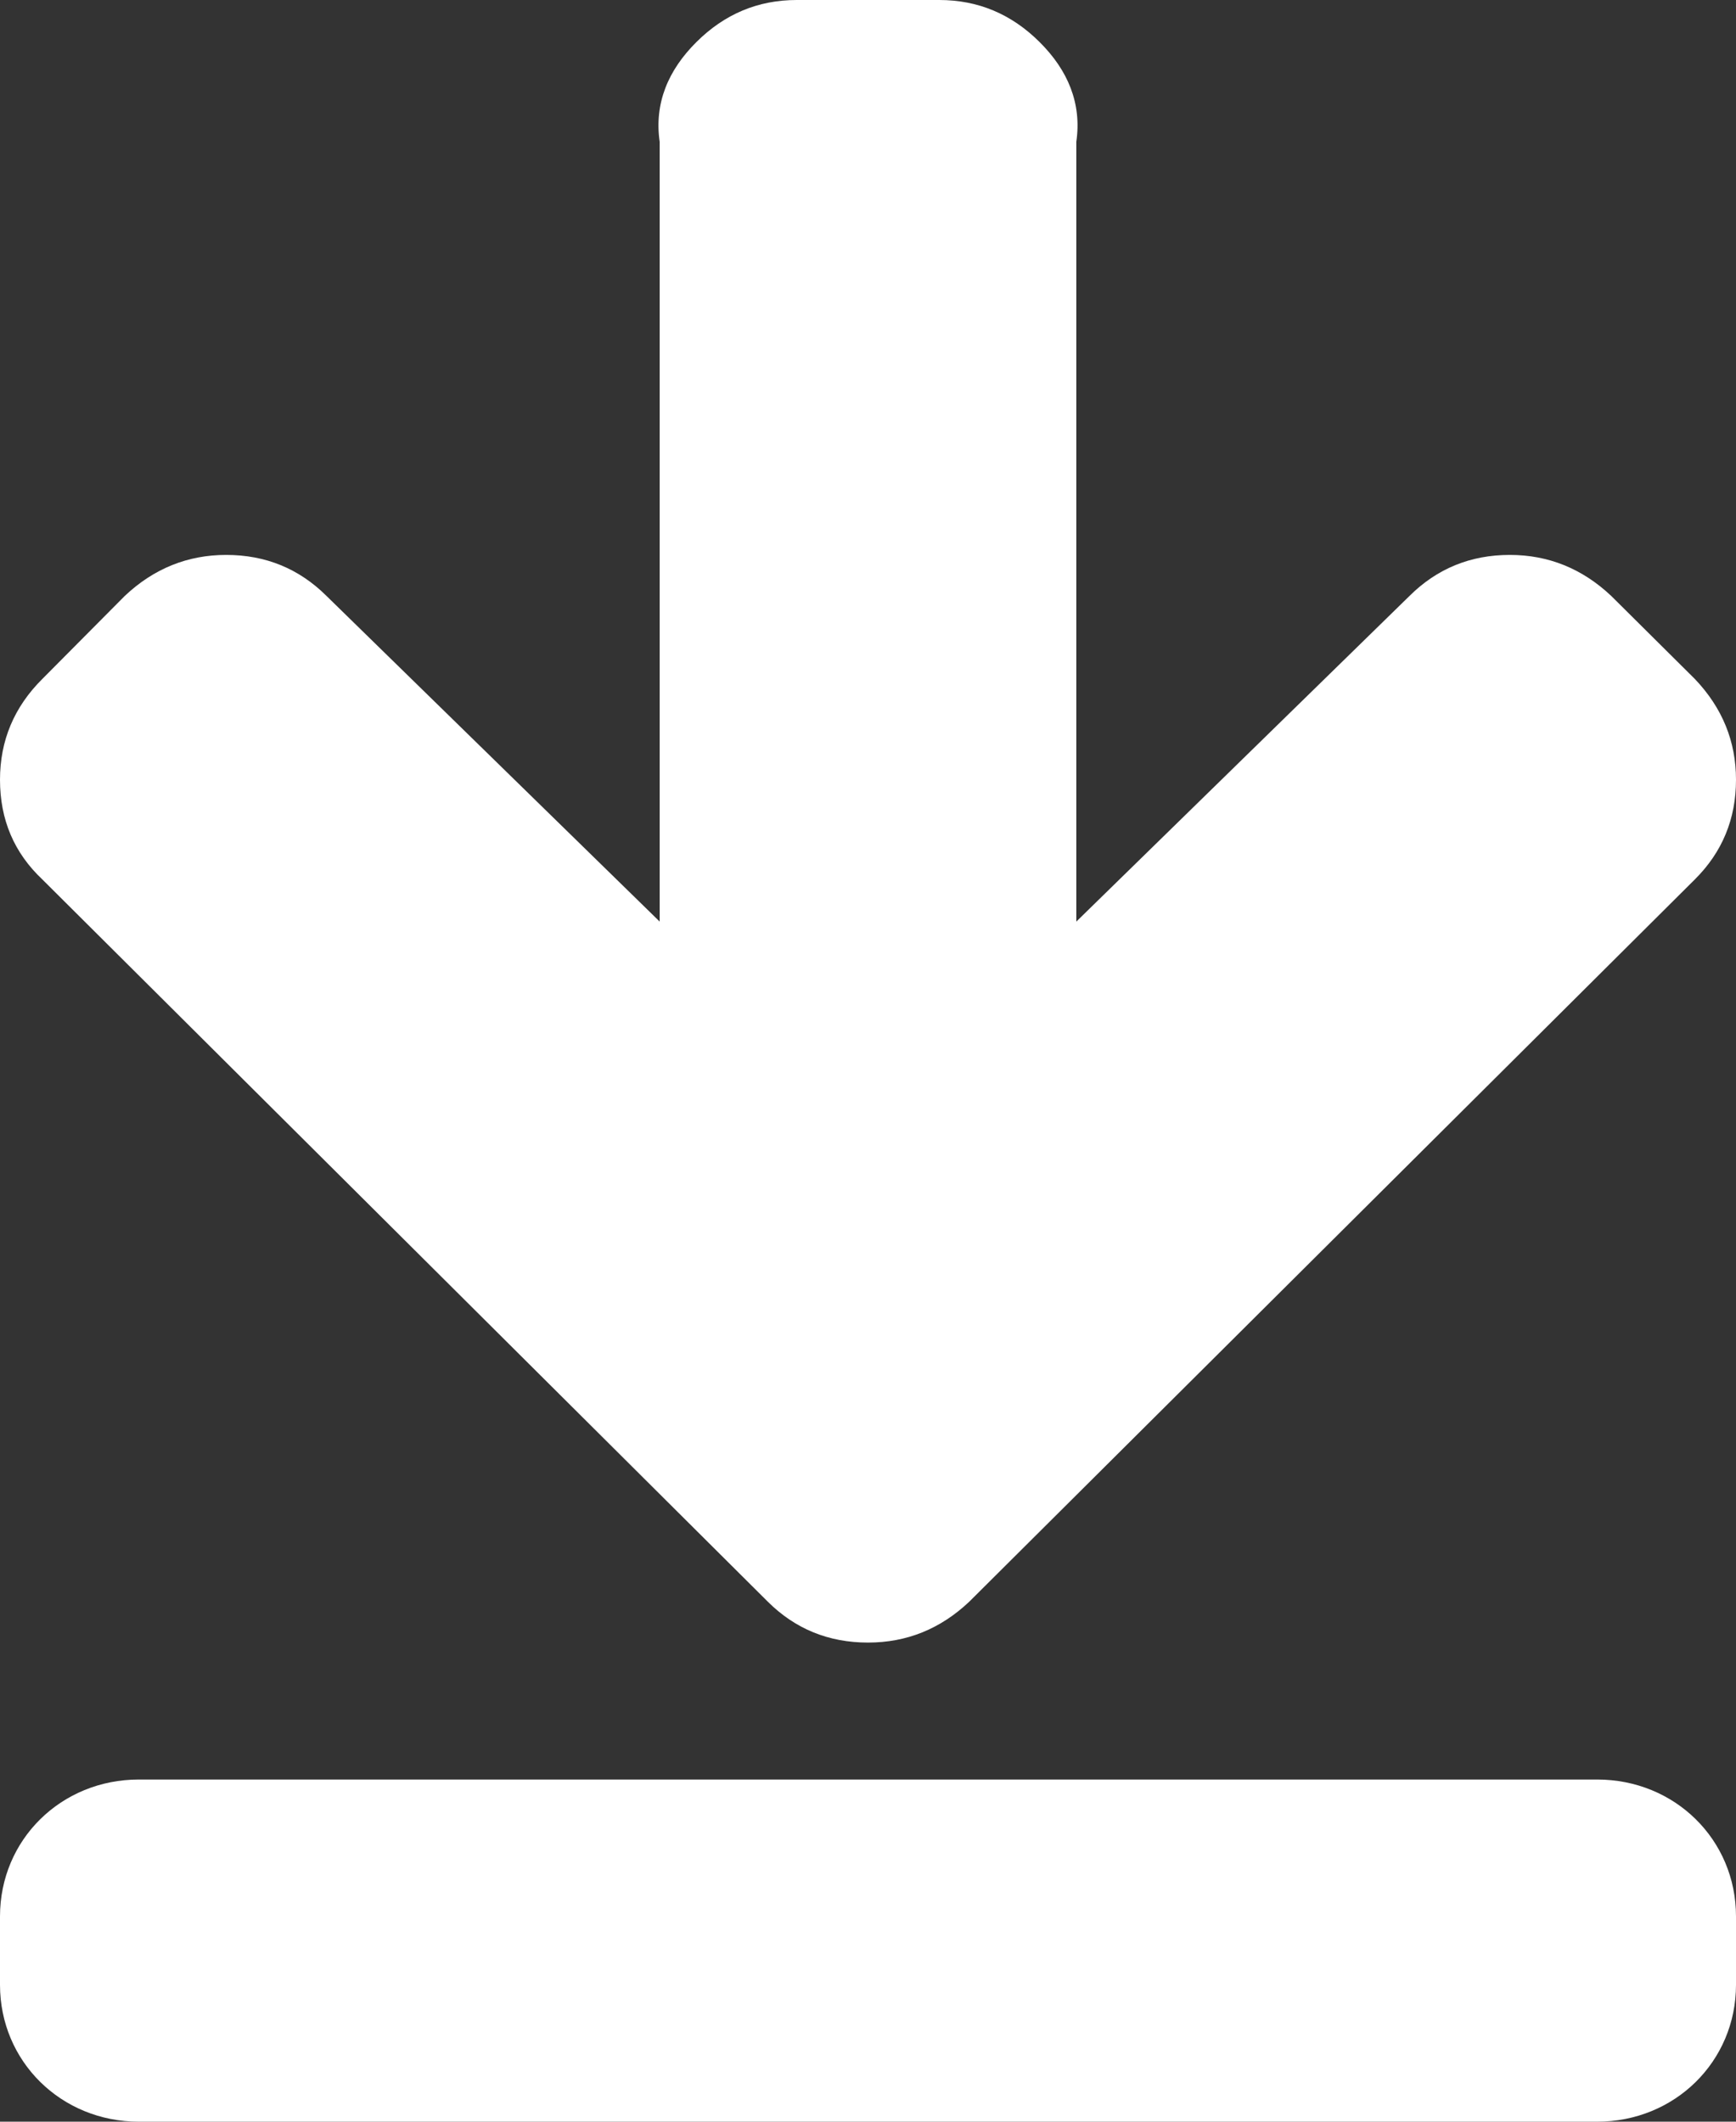﻿<?xml version="1.0" encoding="utf-8"?>
<svg version="1.1" xmlns:xlink="http://www.w3.org/1999/xlink" width="18px" height="22px" xmlns="http://www.w3.org/2000/svg">
  <rect width="100%" height="100%" fill="#333333" stroke="none"/>
  <g transform="matrix(1 0 0 1 -121 -674 )">
    <path d="M 15.655 5.754  C 16.055 5.754  16.406 5.896  16.706 6.179  L 17.573 7.04  C 17.858 7.339  18 7.687  18 8.085  C 18 8.491  17.858 8.836  17.573 9.119  L 10.051 16.607  C 9.751 16.891  9.401 17.032  9 17.032  C 8.592 17.032  8.245 16.891  7.96 16.607  L 0.439 9.119  C 0.146 8.843  0 8.499  0 8.085  C 0 7.68  0.146 7.331  0.439 7.04  L 1.294 6.179  C 1.594 5.896  1.945 5.754  2.345 5.754  C 2.754 5.754  3.1 5.896  3.385 6.179  L 6.84 9.556  L 6.84 1.47  C 6.782 1.072  6.928 0.727  7.221 0.436  C 7.513 0.145  7.86 0  8.261 0  L 9.739 0  C 10.14 0  10.487 0.145  10.779 0.436  C 11.072 0.727  11.218 1.072  11.16 1.47  L 11.16 9.556  L 14.615 6.179  C 14.9 5.896  15.246 5.754  15.655 5.754  Z M 16.56 22  L 1.44 22  C 0.634 22  0 21.375  0 20.581  L 0 19.871  C 0 19.076  0.634 18.452  1.44 18.452  L 16.56 18.452  C 17.366 18.452  18 19.076  18 19.871  L 18 20.581  C 18 21.375  17.366 22  16.56 22  Z " fill-rule="nonzero" fill="#ffffff" stroke="none" transform="matrix(1 0 0 1 121 674 )" />
  </g>
</svg>